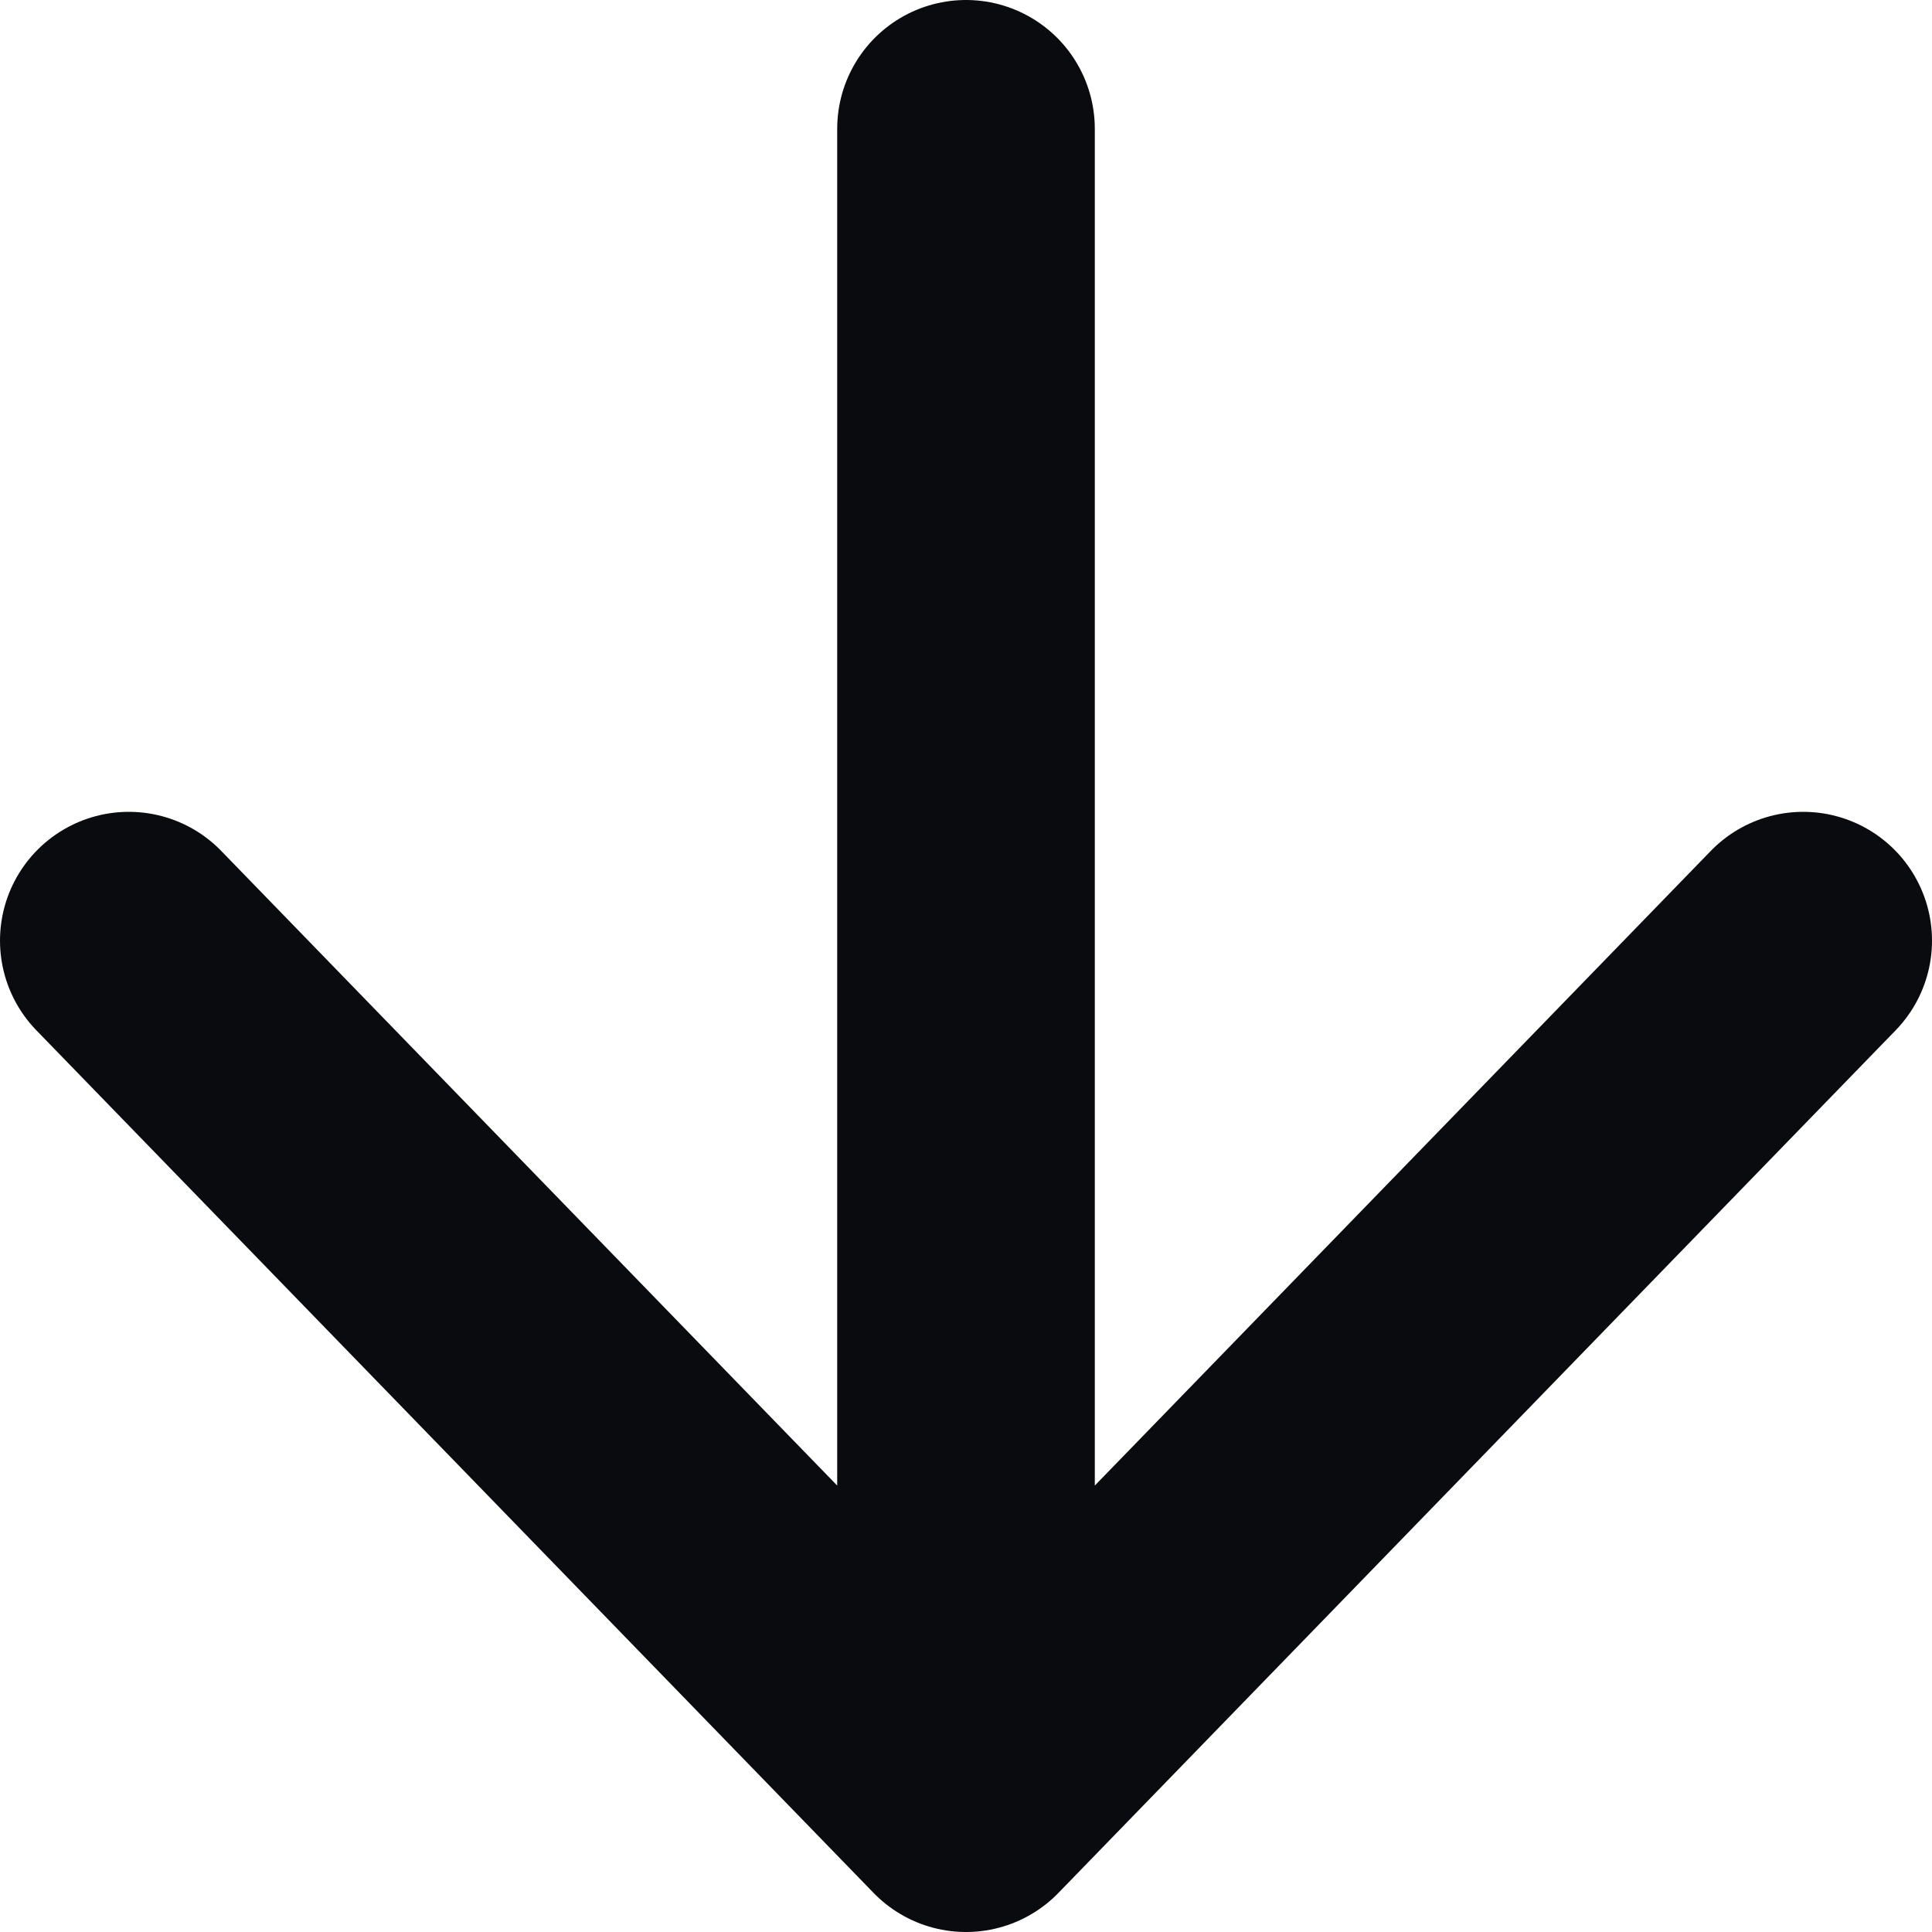 <svg width="15" height="15" viewBox="0 0 15 15" fill="none" xmlns="http://www.w3.org/2000/svg">
<path d="M7.5 1V14M7.5 14L1 7.303M7.5 14L14 7.303" stroke="#0A0B0F" stroke-width="2" stroke-linecap="round" stroke-linejoin="round"/>
</svg>
